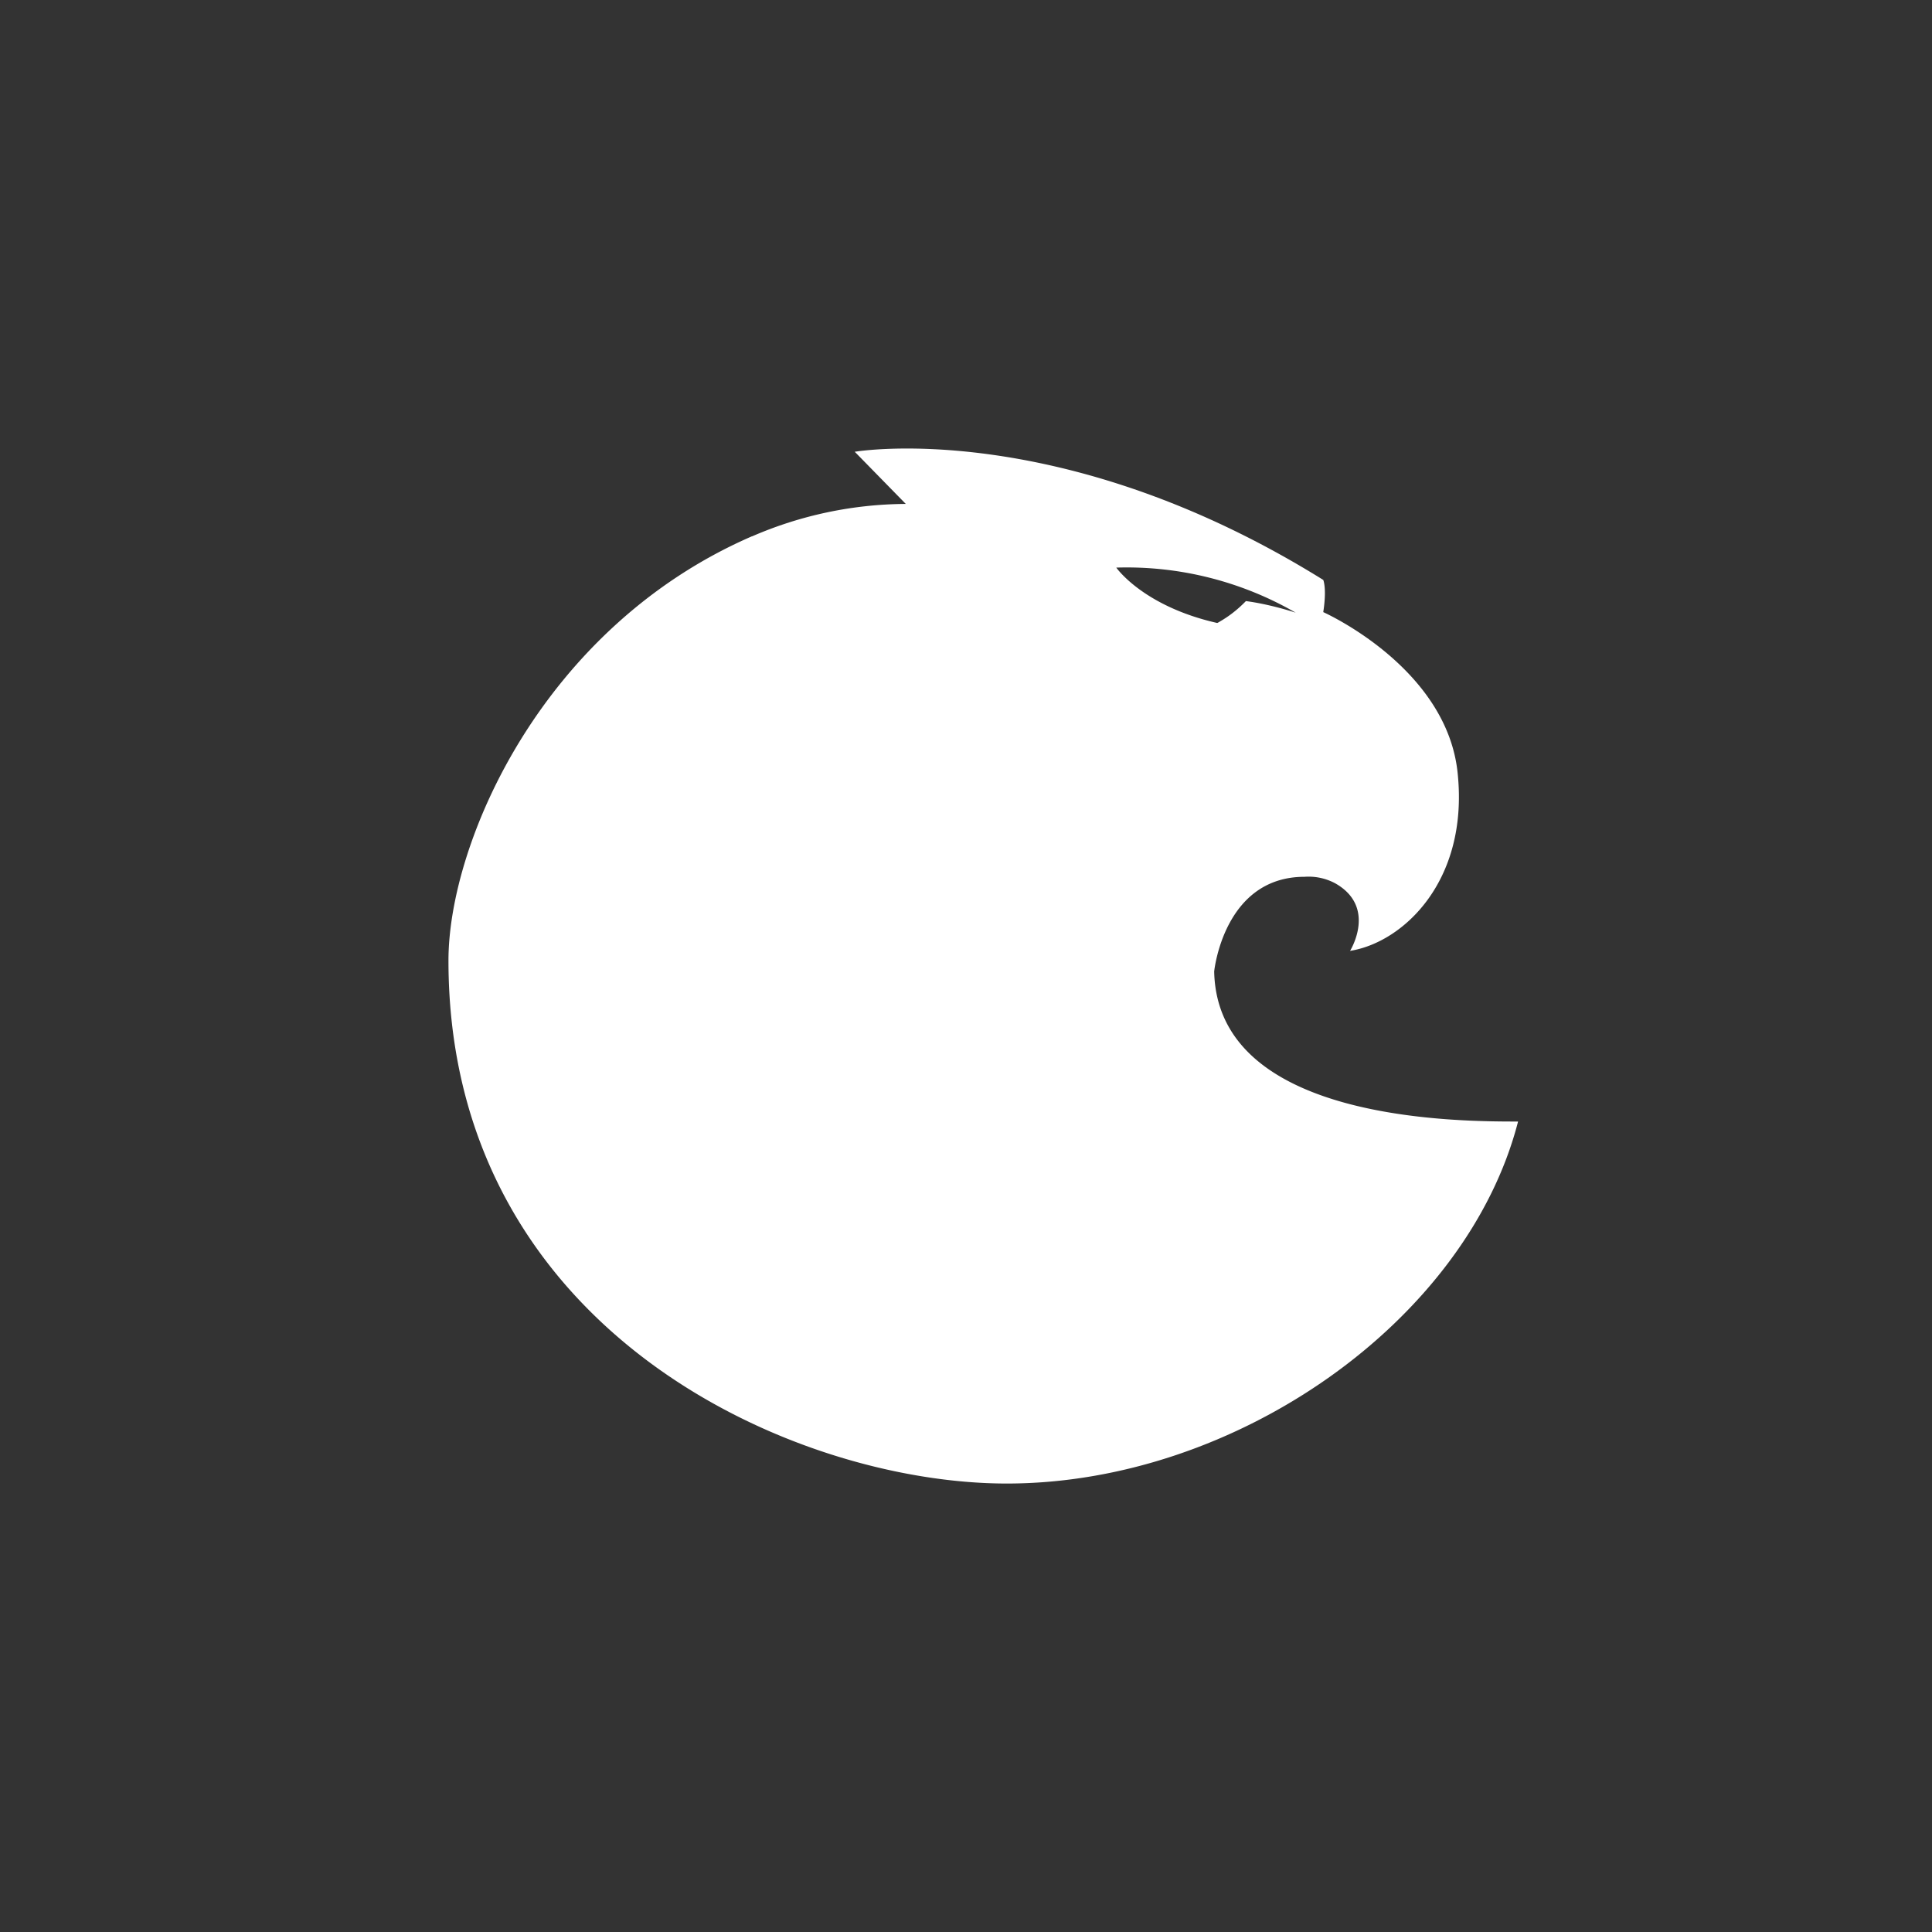 <svg xmlns="http://www.w3.org/2000/svg" width="24" height="24" fill="none" viewBox="0 0 24 24"><rect x="0" y="0" width="24" height="24" fill="#333333" stroke="none"/><path fill="#fff" fill-rule="evenodd" d="M9.342 6.663a4.85 4.85 0 0 1 1.91-.403l-.634-.648s2.554-.44 5.82 1.592c0 0 .046.104 0 .4 0 0 1.548.688 1.671 2.016.132 1.328-.68 2.088-1.338 2.192 0 0 .34-.544-.186-.84a.7.7 0 0 0-.38-.08c-1.005 0-1.122 1.176-1.122 1.176.039 1.864 3.026 1.864 3.775 1.864-.635 2.47-3.498 4.497-6.352 4.497-2.658 0-6.935-1.902-6.935-6.497 0-1.463 1.162-4.137 3.77-5.27m6.136.805c-.163.168-.302.24-.34.264l-.016.008c-.921-.208-1.254-.688-1.254-.688a4.2 4.2 0 0 1 2.229.56s-.31-.104-.619-.144" clip-rule="evenodd"/></svg>